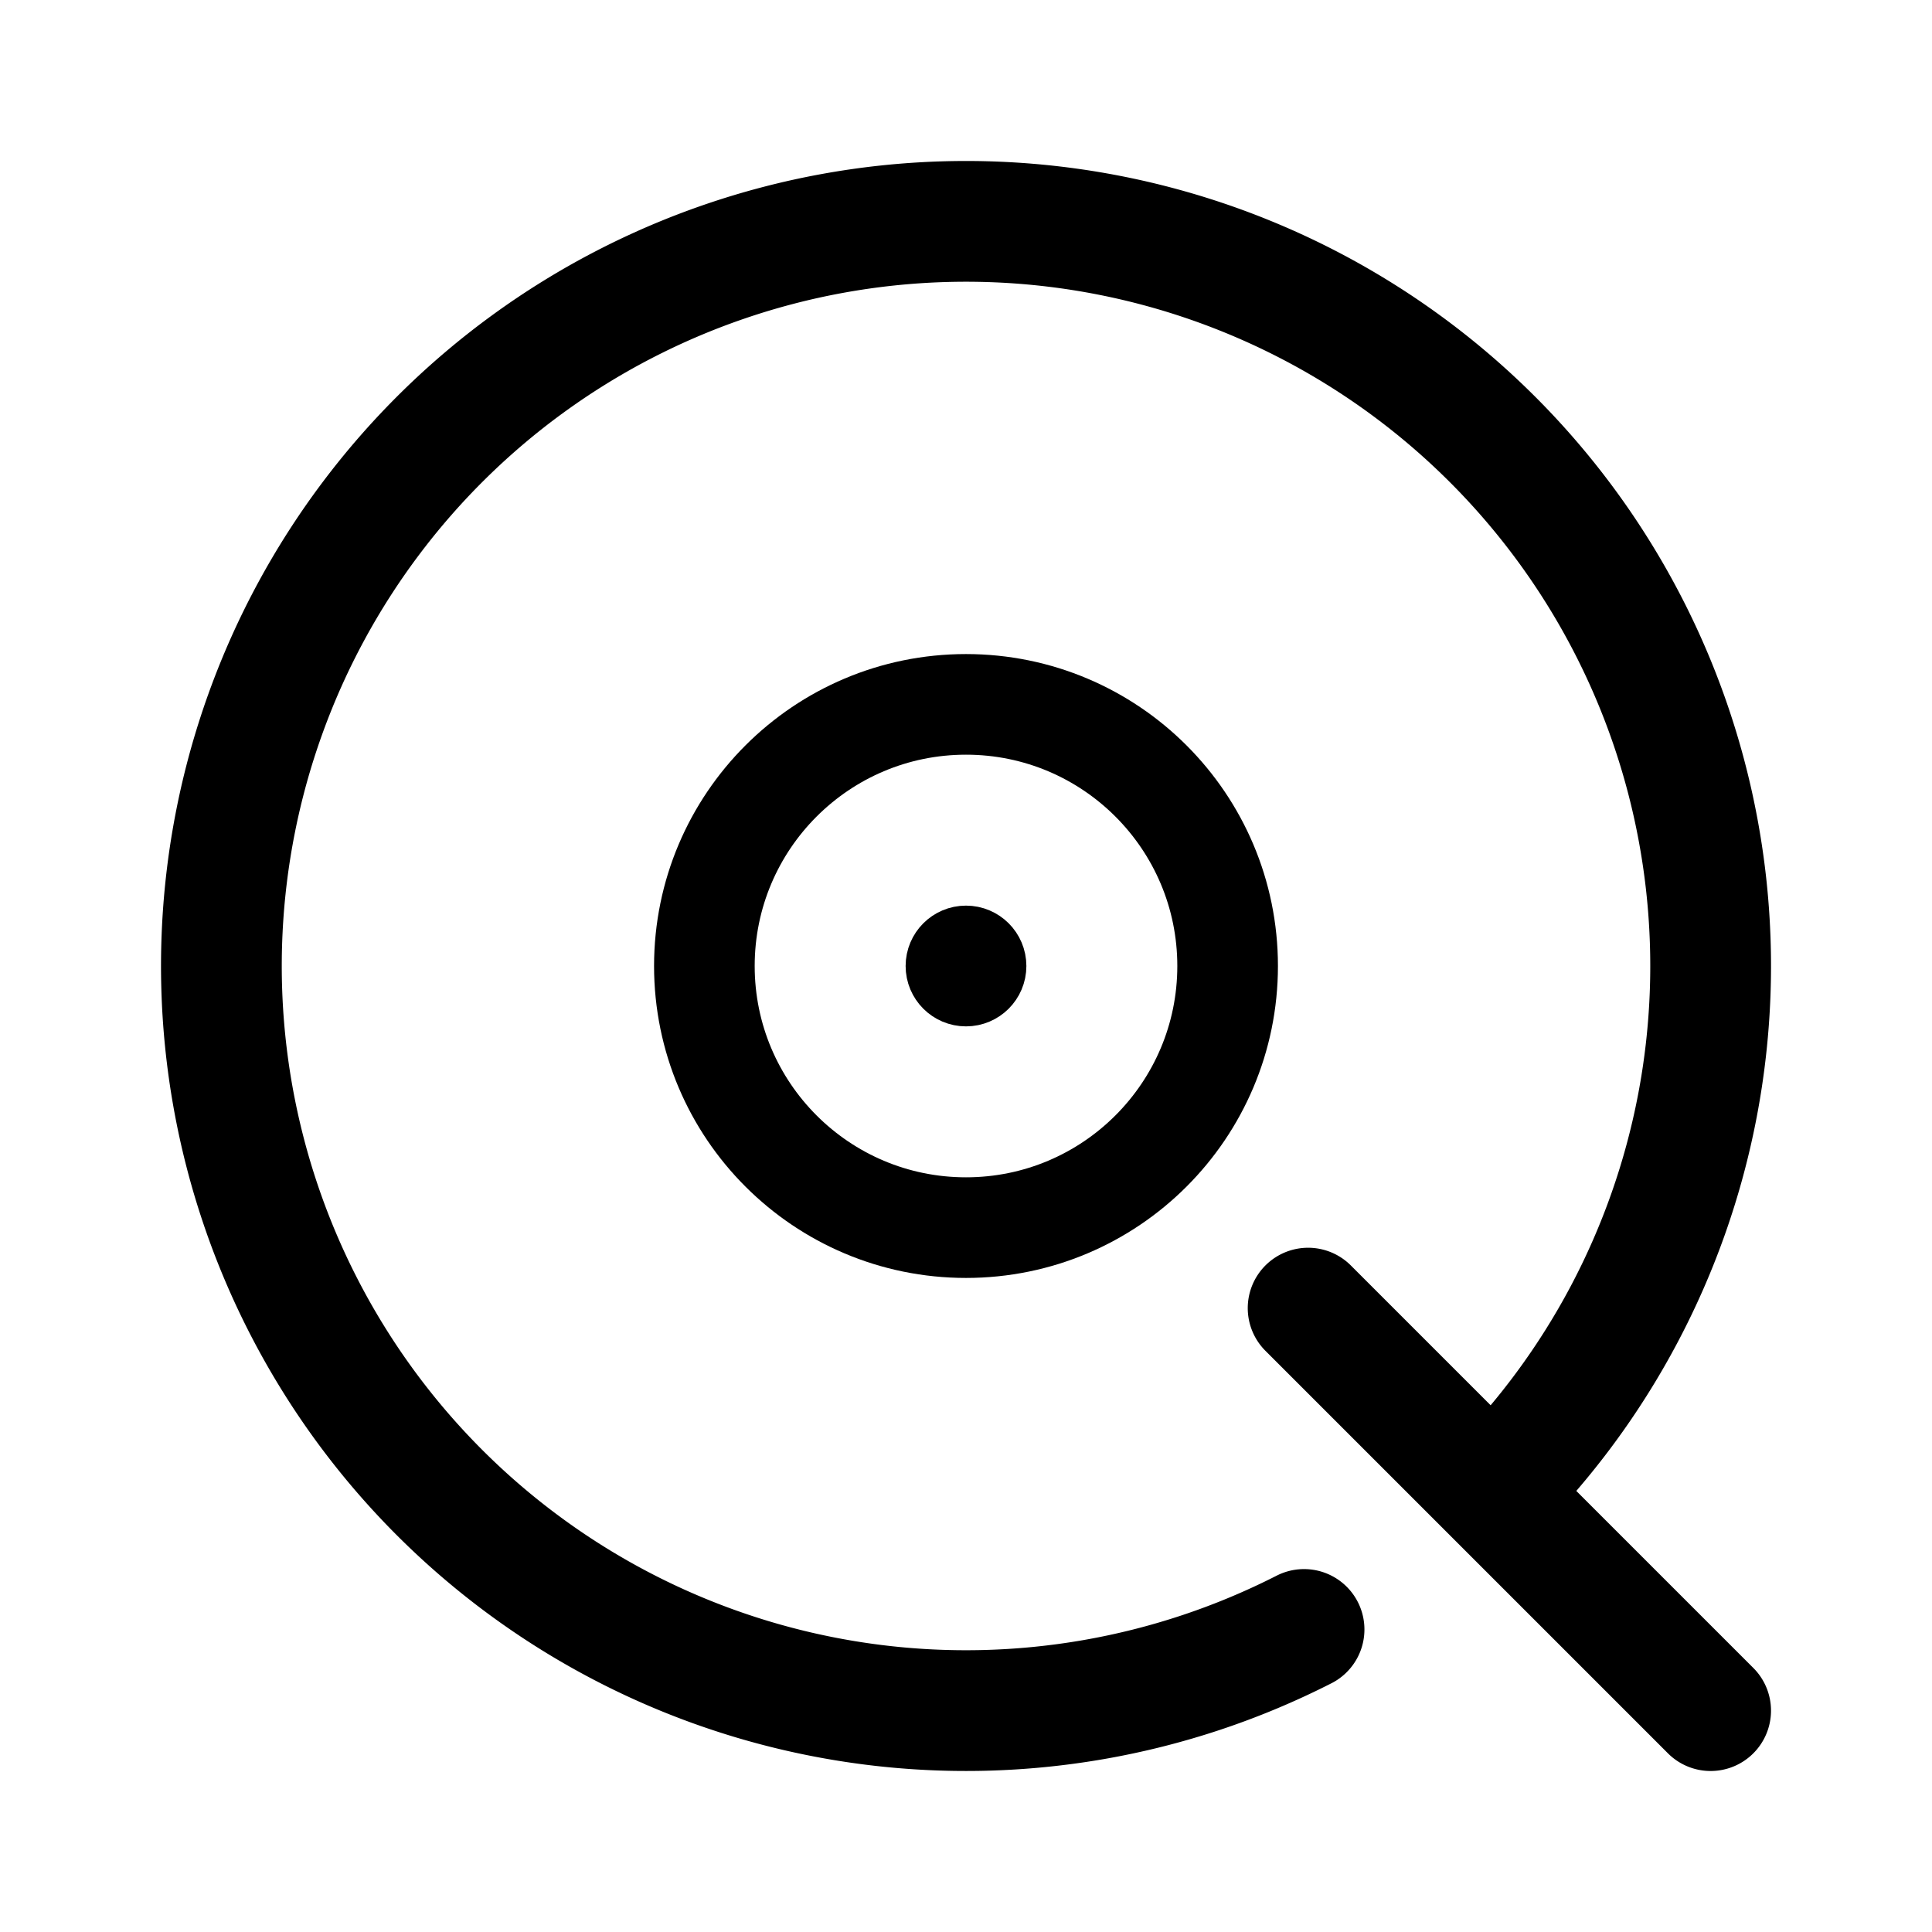 <svg xmlns="http://www.w3.org/2000/svg" width="192" height="192" fill="none" stroke="#000" stroke-linecap="round" viewBox="0 0 192 192"><path stroke-width="12" d="m130 130 40 40m-21.674-21.674a74 74 0 1 0-18.731 13.608"/><circle cx="96" cy="96" r="26" stroke-width="10"/><circle cx="96" cy="96" r="3" stroke-width="6"/></svg>